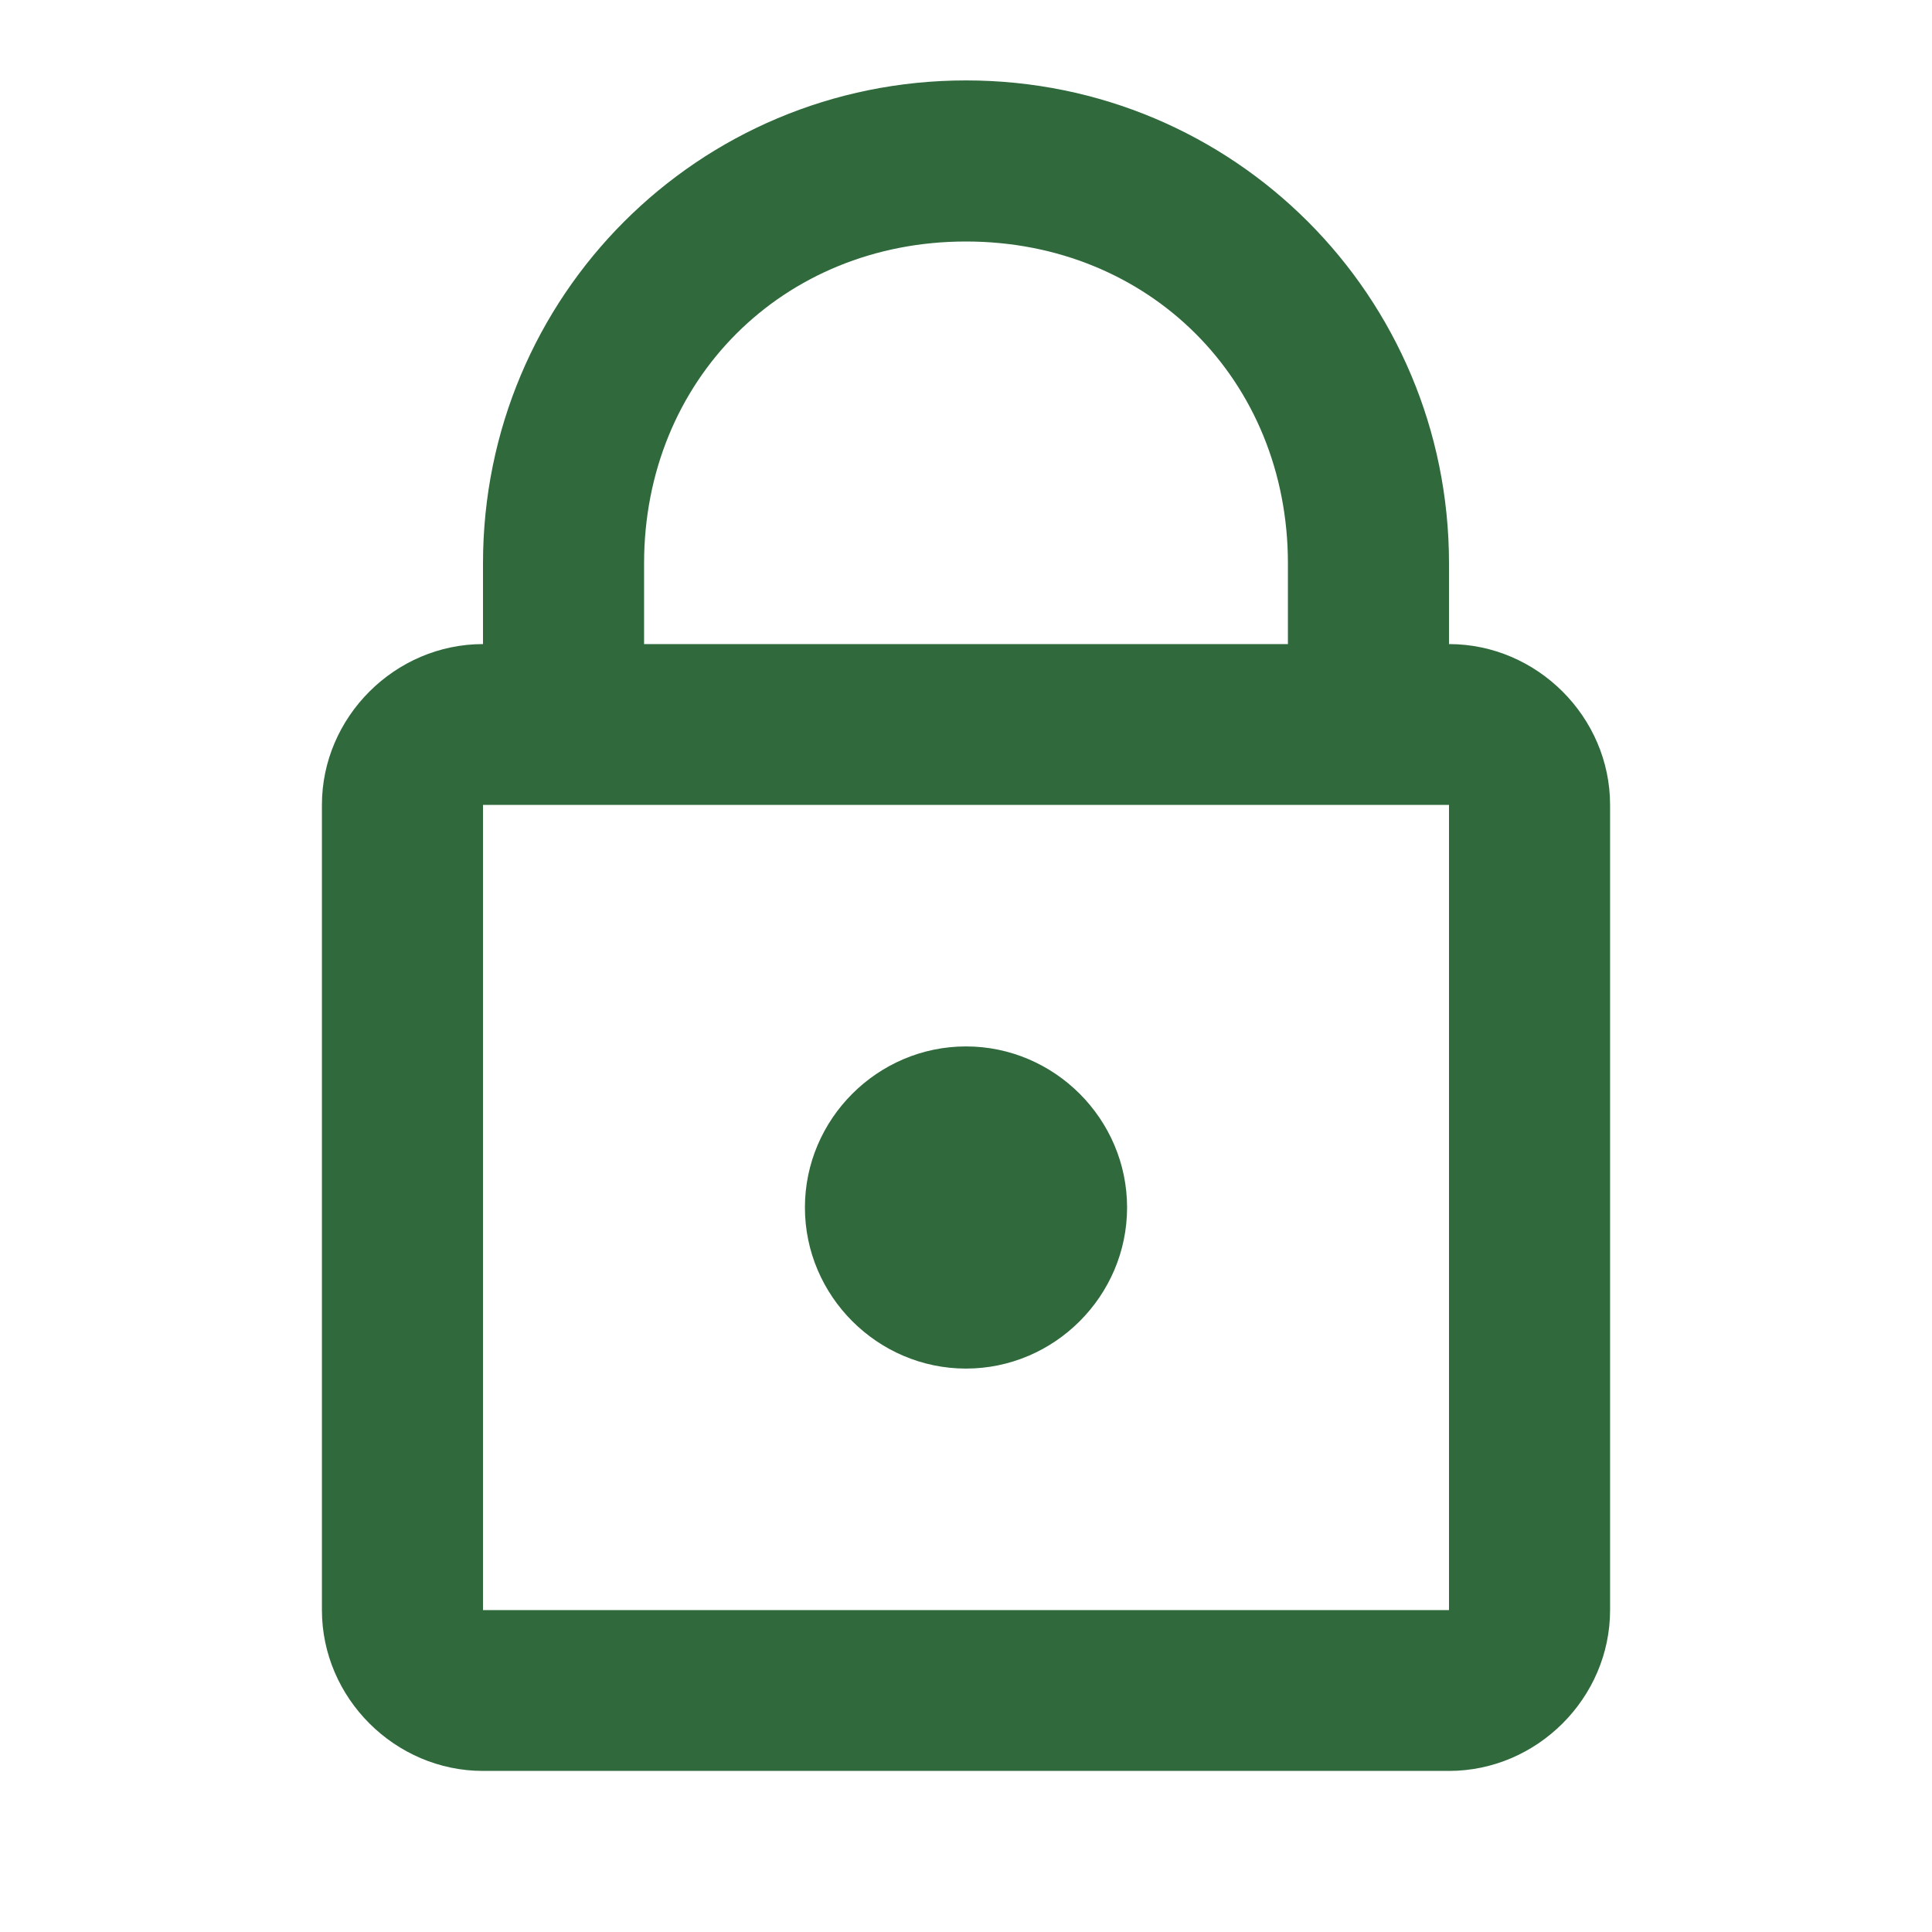 <?xml version="1.0" encoding="UTF-8"?>
<svg xmlns="http://www.w3.org/2000/svg" xmlns:xlink="http://www.w3.org/1999/xlink" viewBox="0 0 32 32" width="32px" height="32px">
<g id="surface63386850">
<path style=" stroke:none;fill-rule:nonzero;fill:rgb(18.431%,41.176%,23.529%);fill-opacity:1;" d="M 16 1.332 C 11.566 1.332 8 4.902 8 9.332 L 8 10.668 C 6.543 10.668 5.332 11.875 5.332 13.332 L 5.332 26.668 C 5.332 28.125 6.543 29.332 8 29.332 L 24 29.332 C 25.457 29.332 26.668 28.125 26.668 26.668 L 26.668 13.332 C 26.668 11.875 25.457 10.668 24 10.668 L 24 9.332 C 24 4.902 20.434 1.332 16 1.332 Z M 16 4 C 19.035 4 21.332 6.297 21.332 9.332 L 21.332 10.668 L 10.668 10.668 L 10.668 9.332 C 10.668 6.297 12.965 4 16 4 Z M 8 13.332 L 24 13.332 L 24 26.668 L 8 26.668 Z M 16 17.332 C 14.535 17.332 13.332 18.535 13.332 20 C 13.332 21.465 14.535 22.668 16 22.668 C 17.465 22.668 18.668 21.465 18.668 20 C 18.668 18.535 17.465 17.332 16 17.332 Z M 16 17.332 "/>
</g>
</svg>
